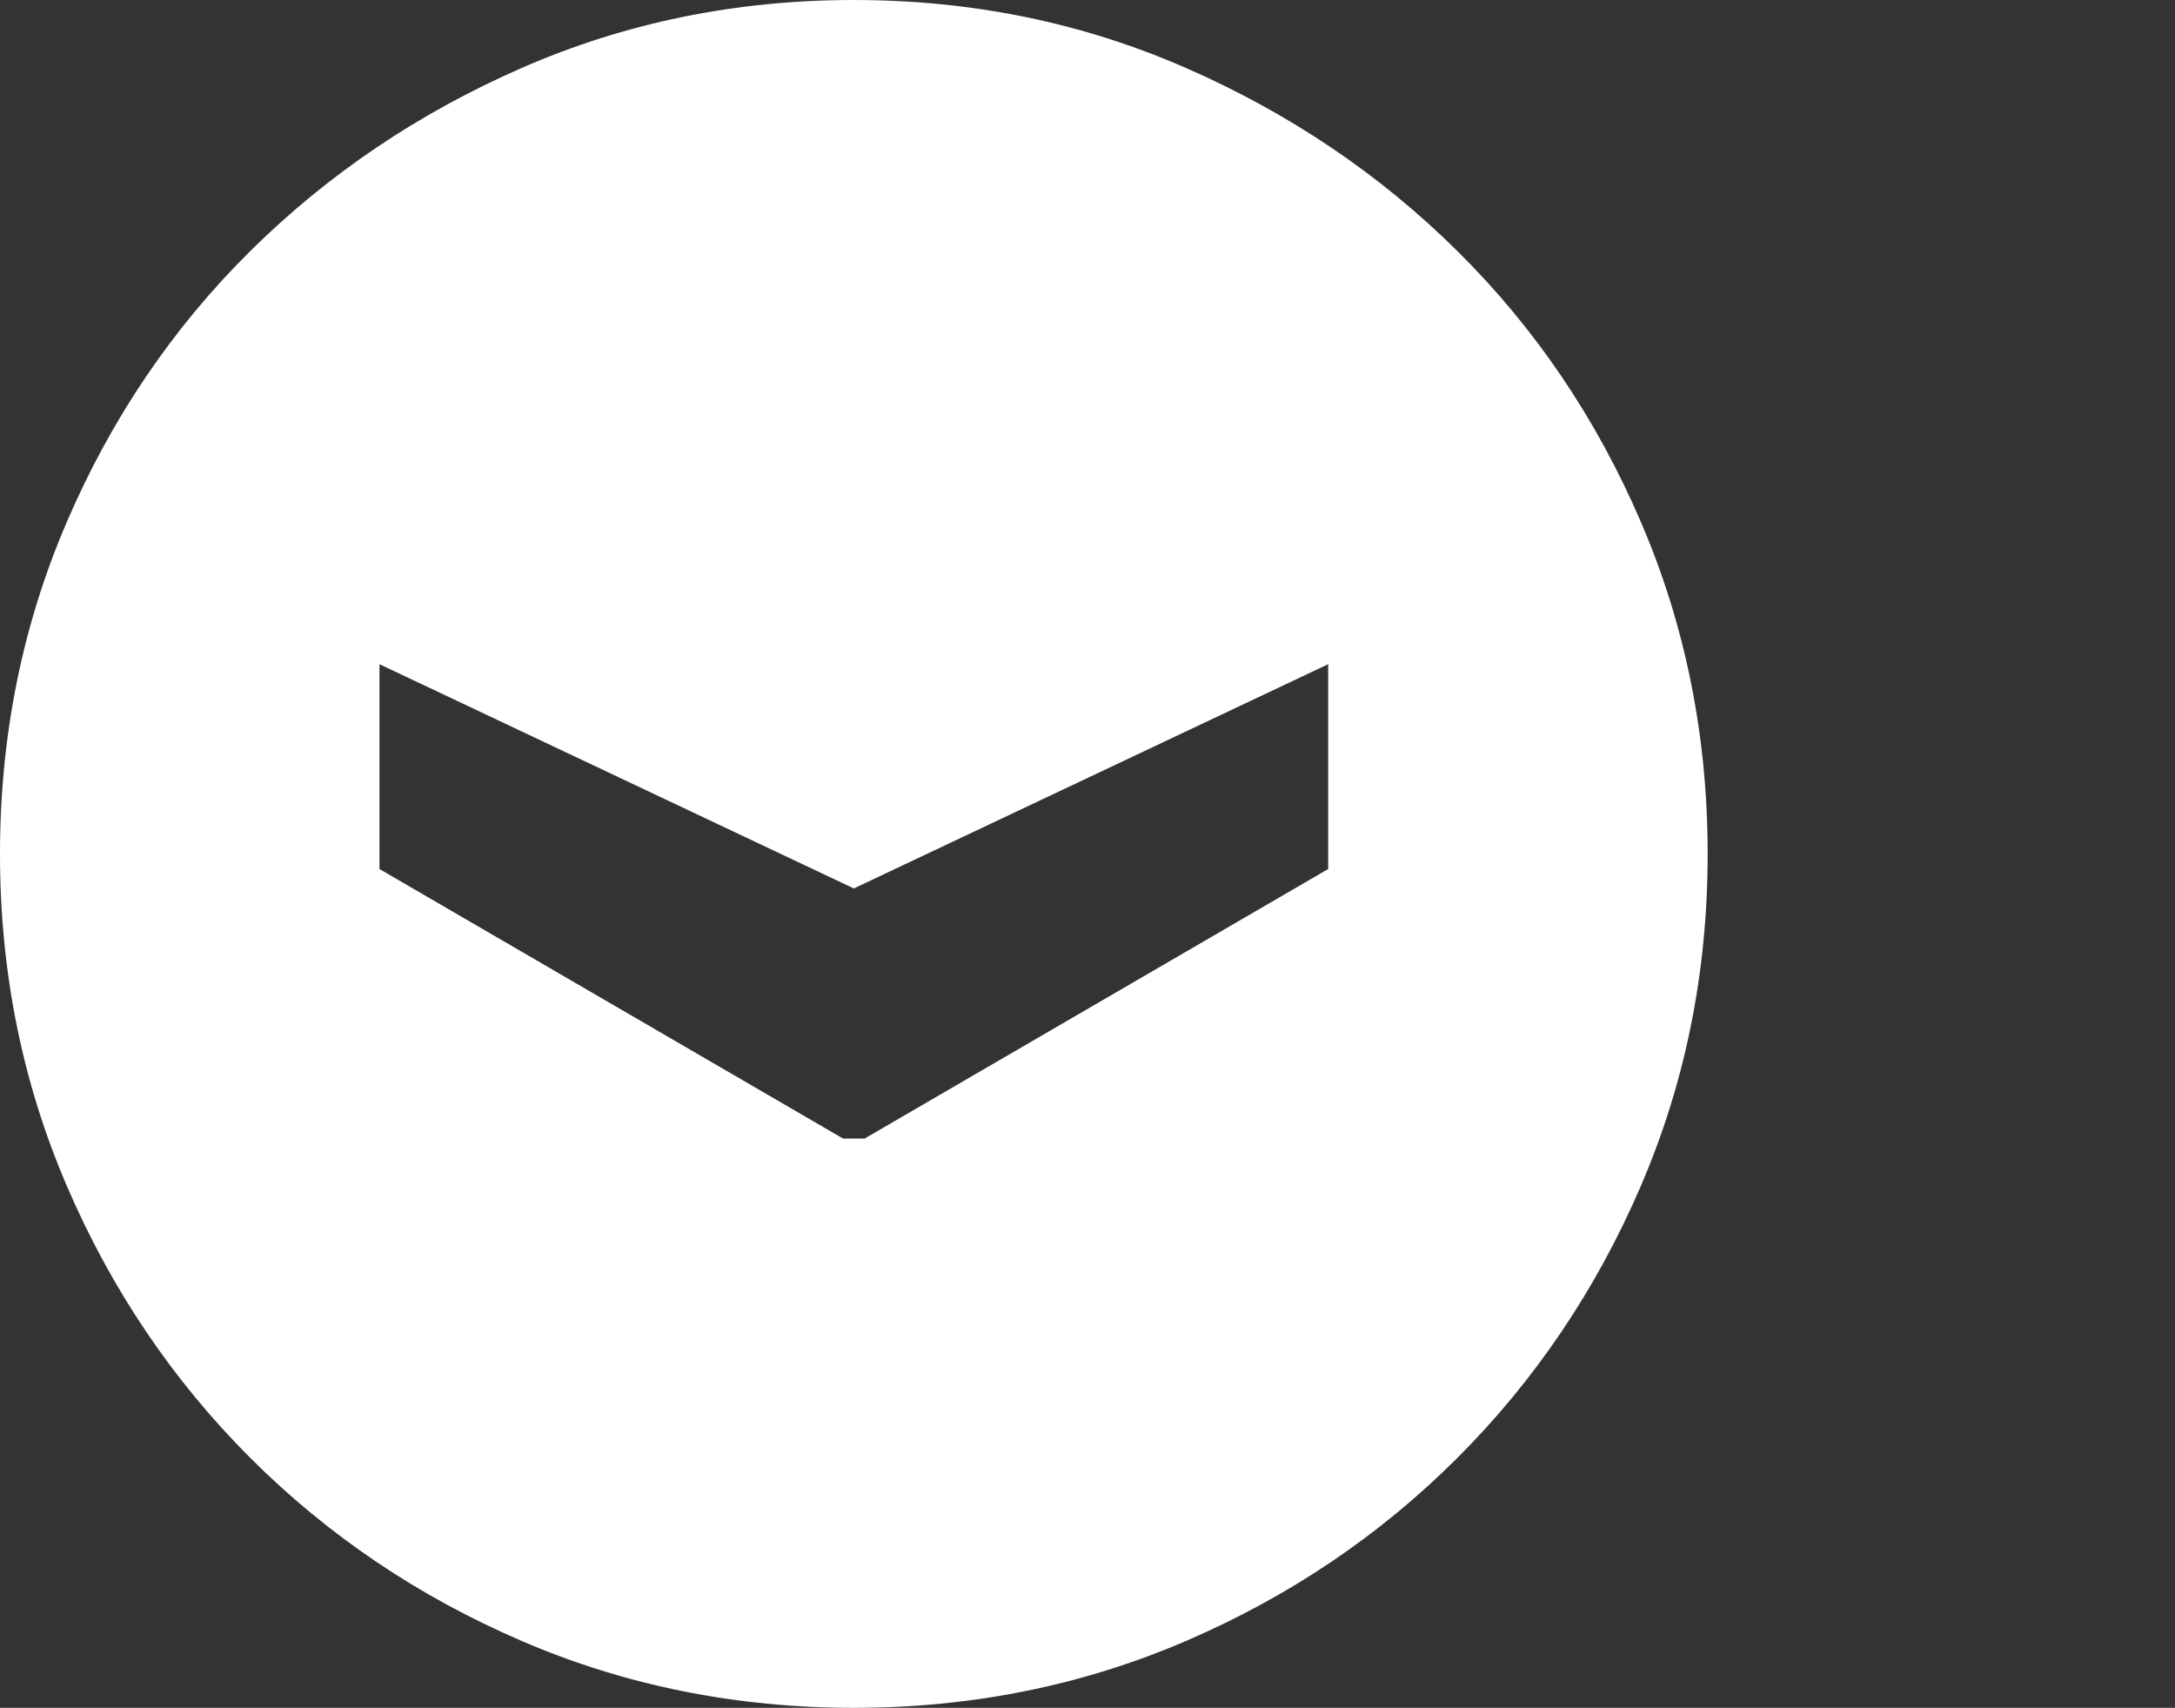 <?xml version="1.0" encoding="utf-8"?>
<!-- Generator: Adobe Illustrator 16.0.0, SVG Export Plug-In . SVG Version: 6.00 Build 0)  -->
<!DOCTYPE svg PUBLIC "-//W3C//DTD SVG 1.1//EN" "http://www.w3.org/Graphics/SVG/1.1/DTD/svg11.dtd">
<svg version="1.1" id="Ebene_1" xmlns="http://www.w3.org/2000/svg" xmlns:xlink="http://www.w3.org/1999/xlink" x="0px" y="0px"
	 width="93.08px" height="73.08px" viewBox="0 0 93.08 73.08" enable-background="new 0 0 93.08 73.08" xml:space="preserve">
<rect x="0" y="0" width="93.08" height="73.08" fill="#333333" stroke="none"/>
<g>
	<defs>
		<rect id="SVGID_1_" width="73.08" height="73.08"/>
	</defs>
	<clipPath id="SVGID_2_">
		<use xlink:href="#SVGID_1_"  overflow="visible"/>
	</clipPath>
	<path clip-path="url(#SVGID_2_)" fill="#FFFFFF" d="M36.079,48.72L16.24,37.186v-8.765l20.3,9.596l20.3-9.596v8.765L37.001,48.72
		H36.079z M50.75,70.22c4.429-1.907,8.305-4.521,11.626-7.843c3.321-3.322,5.938-7.197,7.844-11.627
		c1.906-4.43,2.86-9.166,2.86-14.209c0-5.046-0.954-9.781-2.86-14.21c-1.905-4.431-4.522-8.291-7.844-11.581
		c-3.321-3.291-7.197-5.905-11.626-7.844C46.32,0.969,41.585,0,36.54,0c-5.043,0-9.781,0.969-14.21,2.906
		c-4.429,1.938-8.304,4.553-11.626,7.844c-3.322,3.29-5.936,7.15-7.843,11.581C0.955,26.76,0,31.495,0,36.541
		c0,5.043,0.955,9.779,2.861,14.209c1.907,4.43,4.521,8.305,7.843,11.627c3.322,3.321,7.197,5.936,11.626,7.843
		c4.429,1.906,9.167,2.859,14.21,2.859C41.585,73.079,46.32,72.126,50.75,70.22"/>
</g>
</svg>
